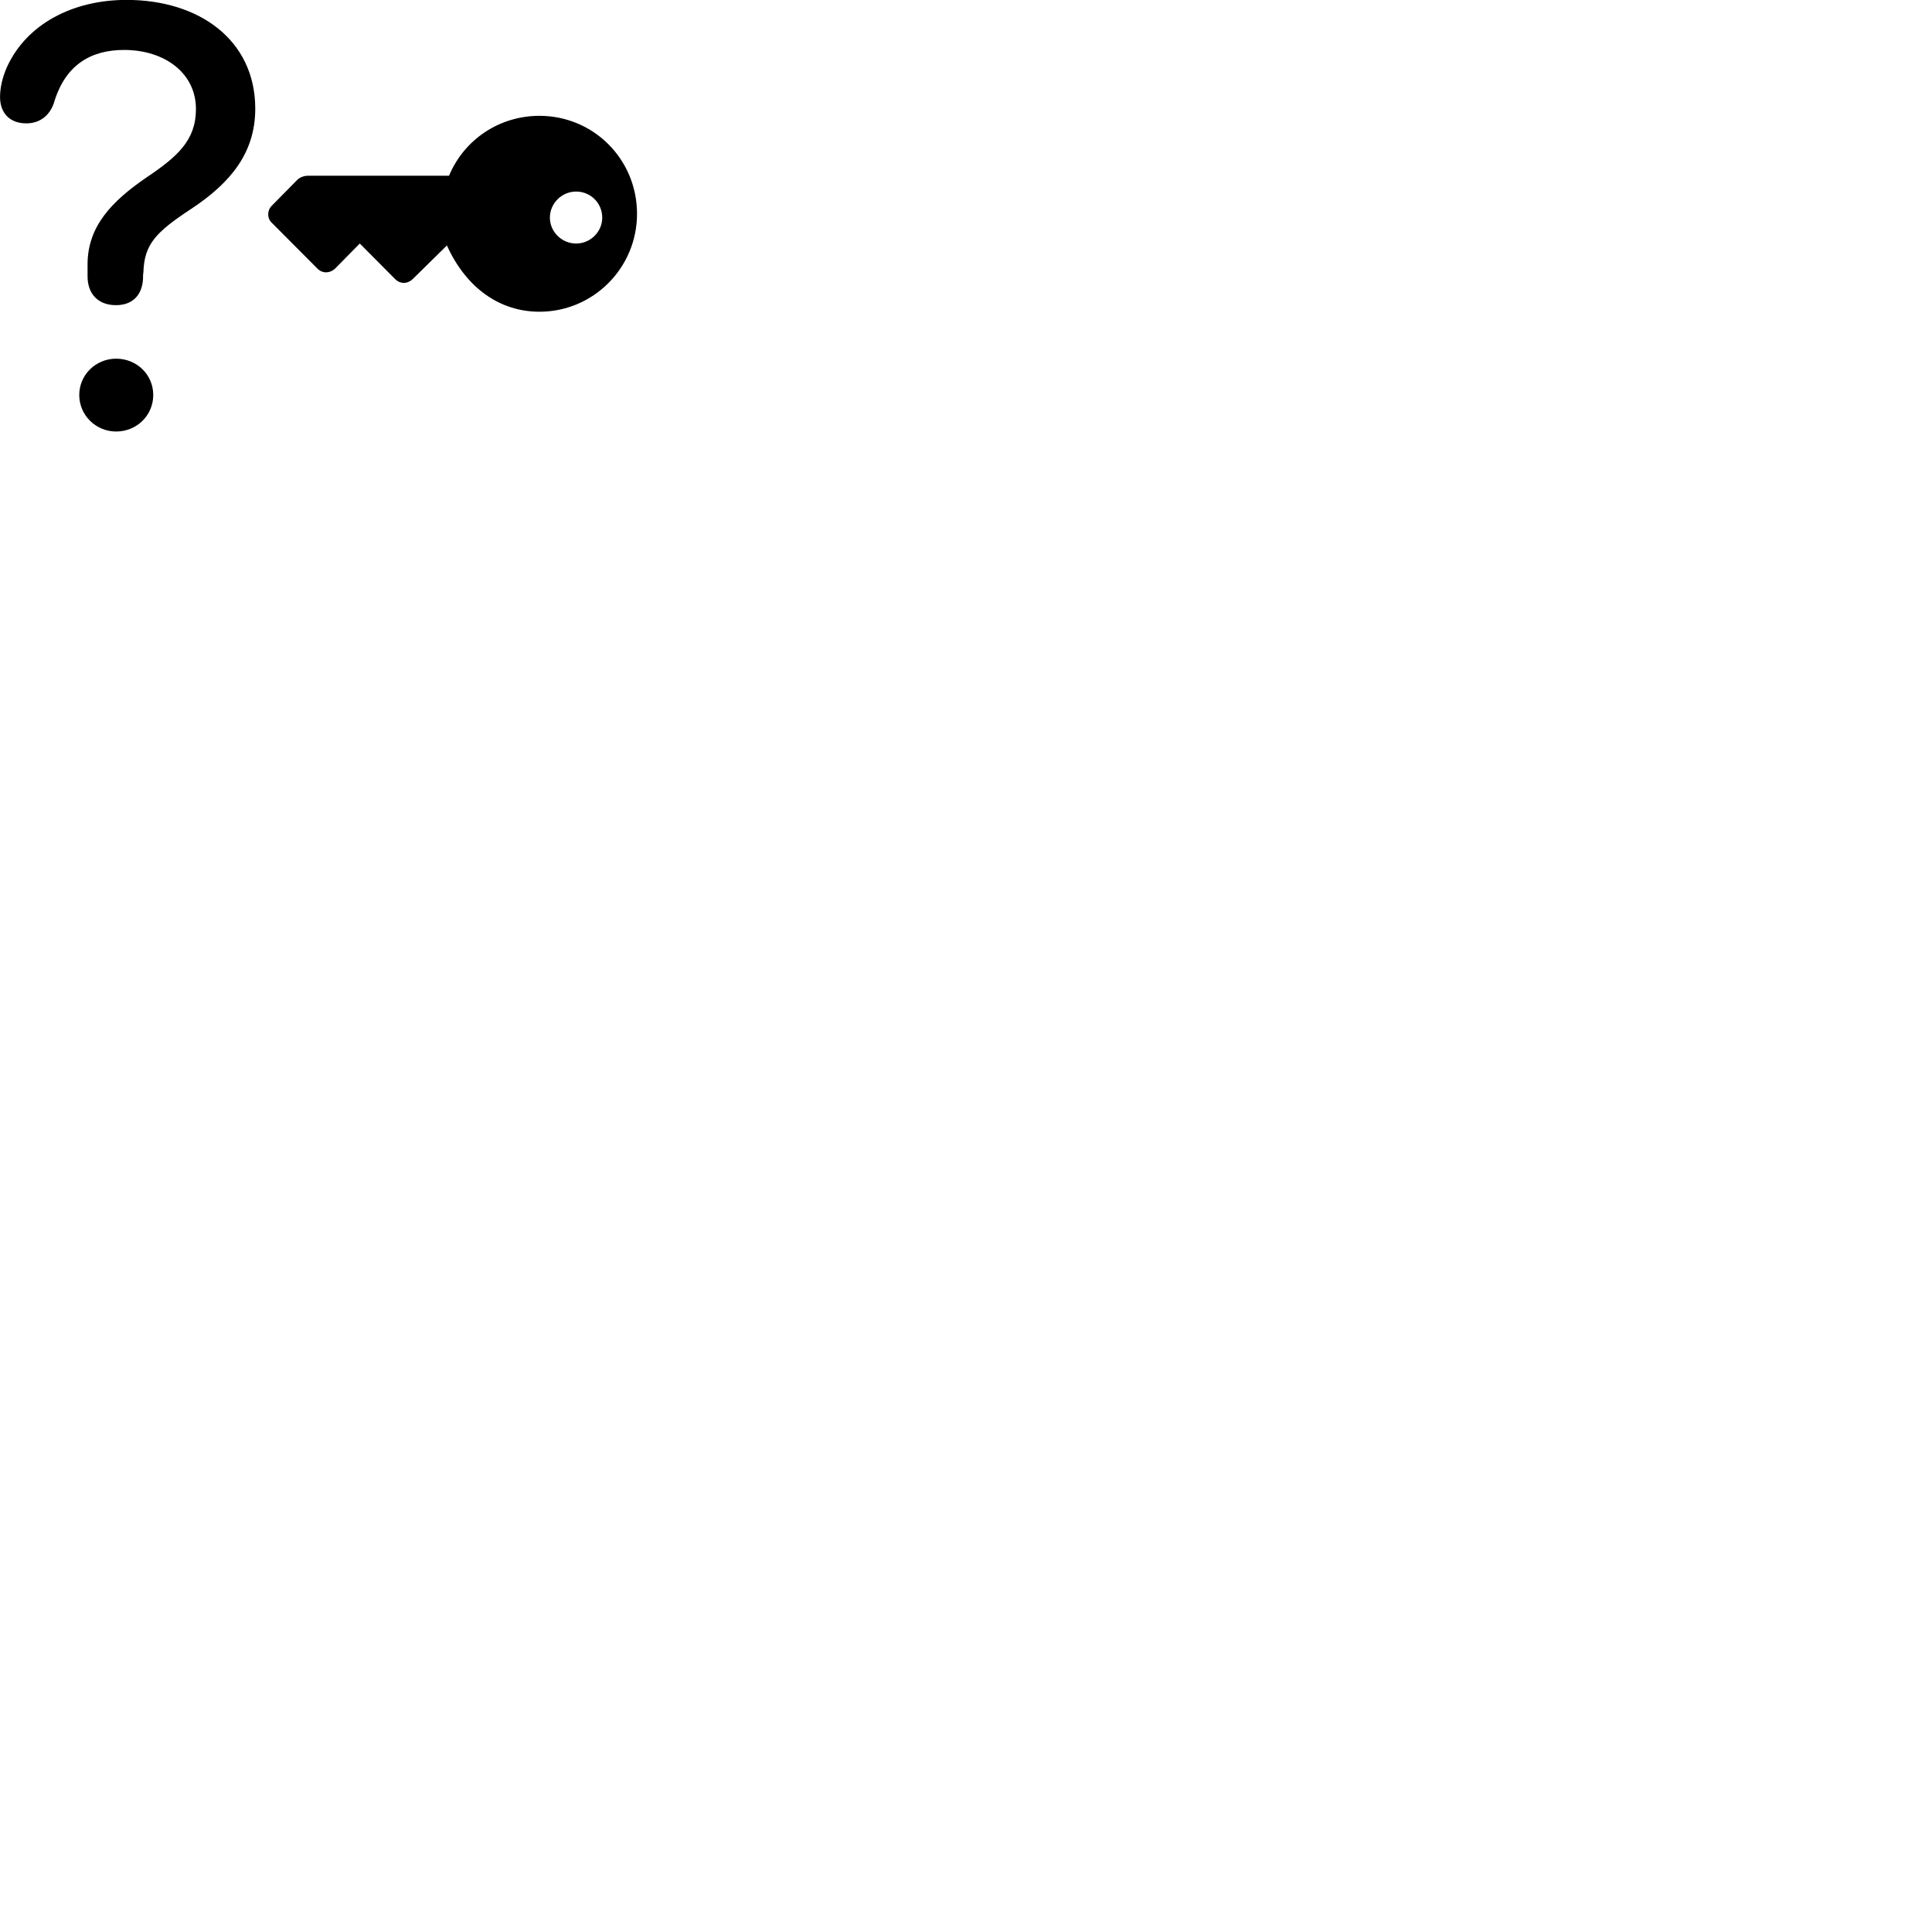 
        <svg xmlns="http://www.w3.org/2000/svg" viewBox="0 0 100 100">
            <path d="M6.002 15.795C6.882 15.795 7.352 15.255 7.402 14.445C7.402 14.335 7.402 14.205 7.422 14.095C7.472 12.665 8.012 12.045 9.922 10.795C11.972 9.435 13.212 7.875 13.212 5.625C13.212 2.075 10.312 -0.005 6.552 -0.005C3.752 -0.005 1.382 1.255 0.372 3.445C0.122 3.995 0.002 4.545 0.002 5.025C0.002 5.835 0.492 6.385 1.362 6.385C2.052 6.385 2.552 5.995 2.782 5.355C3.362 3.355 4.702 2.585 6.422 2.585C8.512 2.585 10.142 3.775 10.142 5.645C10.142 7.255 9.192 8.105 7.582 9.185C5.802 10.405 4.532 11.705 4.532 13.685V14.305C4.532 15.195 5.062 15.795 6.002 15.795ZM32.972 11.065C32.972 8.245 30.722 5.995 27.922 5.995C25.862 5.995 24.032 7.205 23.242 9.095H15.972C15.722 9.095 15.502 9.175 15.332 9.365L14.042 10.675C13.842 10.885 13.812 11.275 14.052 11.515L16.432 13.905C16.692 14.165 17.072 14.155 17.342 13.905L18.622 12.605L20.472 14.465C20.722 14.705 21.092 14.705 21.362 14.445L23.132 12.705C24.122 14.895 25.862 16.135 27.922 16.135C30.702 16.135 32.972 13.875 32.972 11.065ZM28.462 11.265C28.462 10.525 29.072 9.915 29.822 9.915C30.572 9.915 31.172 10.515 31.172 11.265C31.172 11.995 30.562 12.605 29.822 12.605C29.072 12.605 28.462 11.995 28.462 11.265ZM6.012 22.335C7.082 22.335 7.932 21.495 7.932 20.445C7.932 19.395 7.082 18.565 6.012 18.565C4.962 18.565 4.102 19.395 4.102 20.445C4.102 21.495 4.962 22.335 6.012 22.335Z" />
        </svg>
    